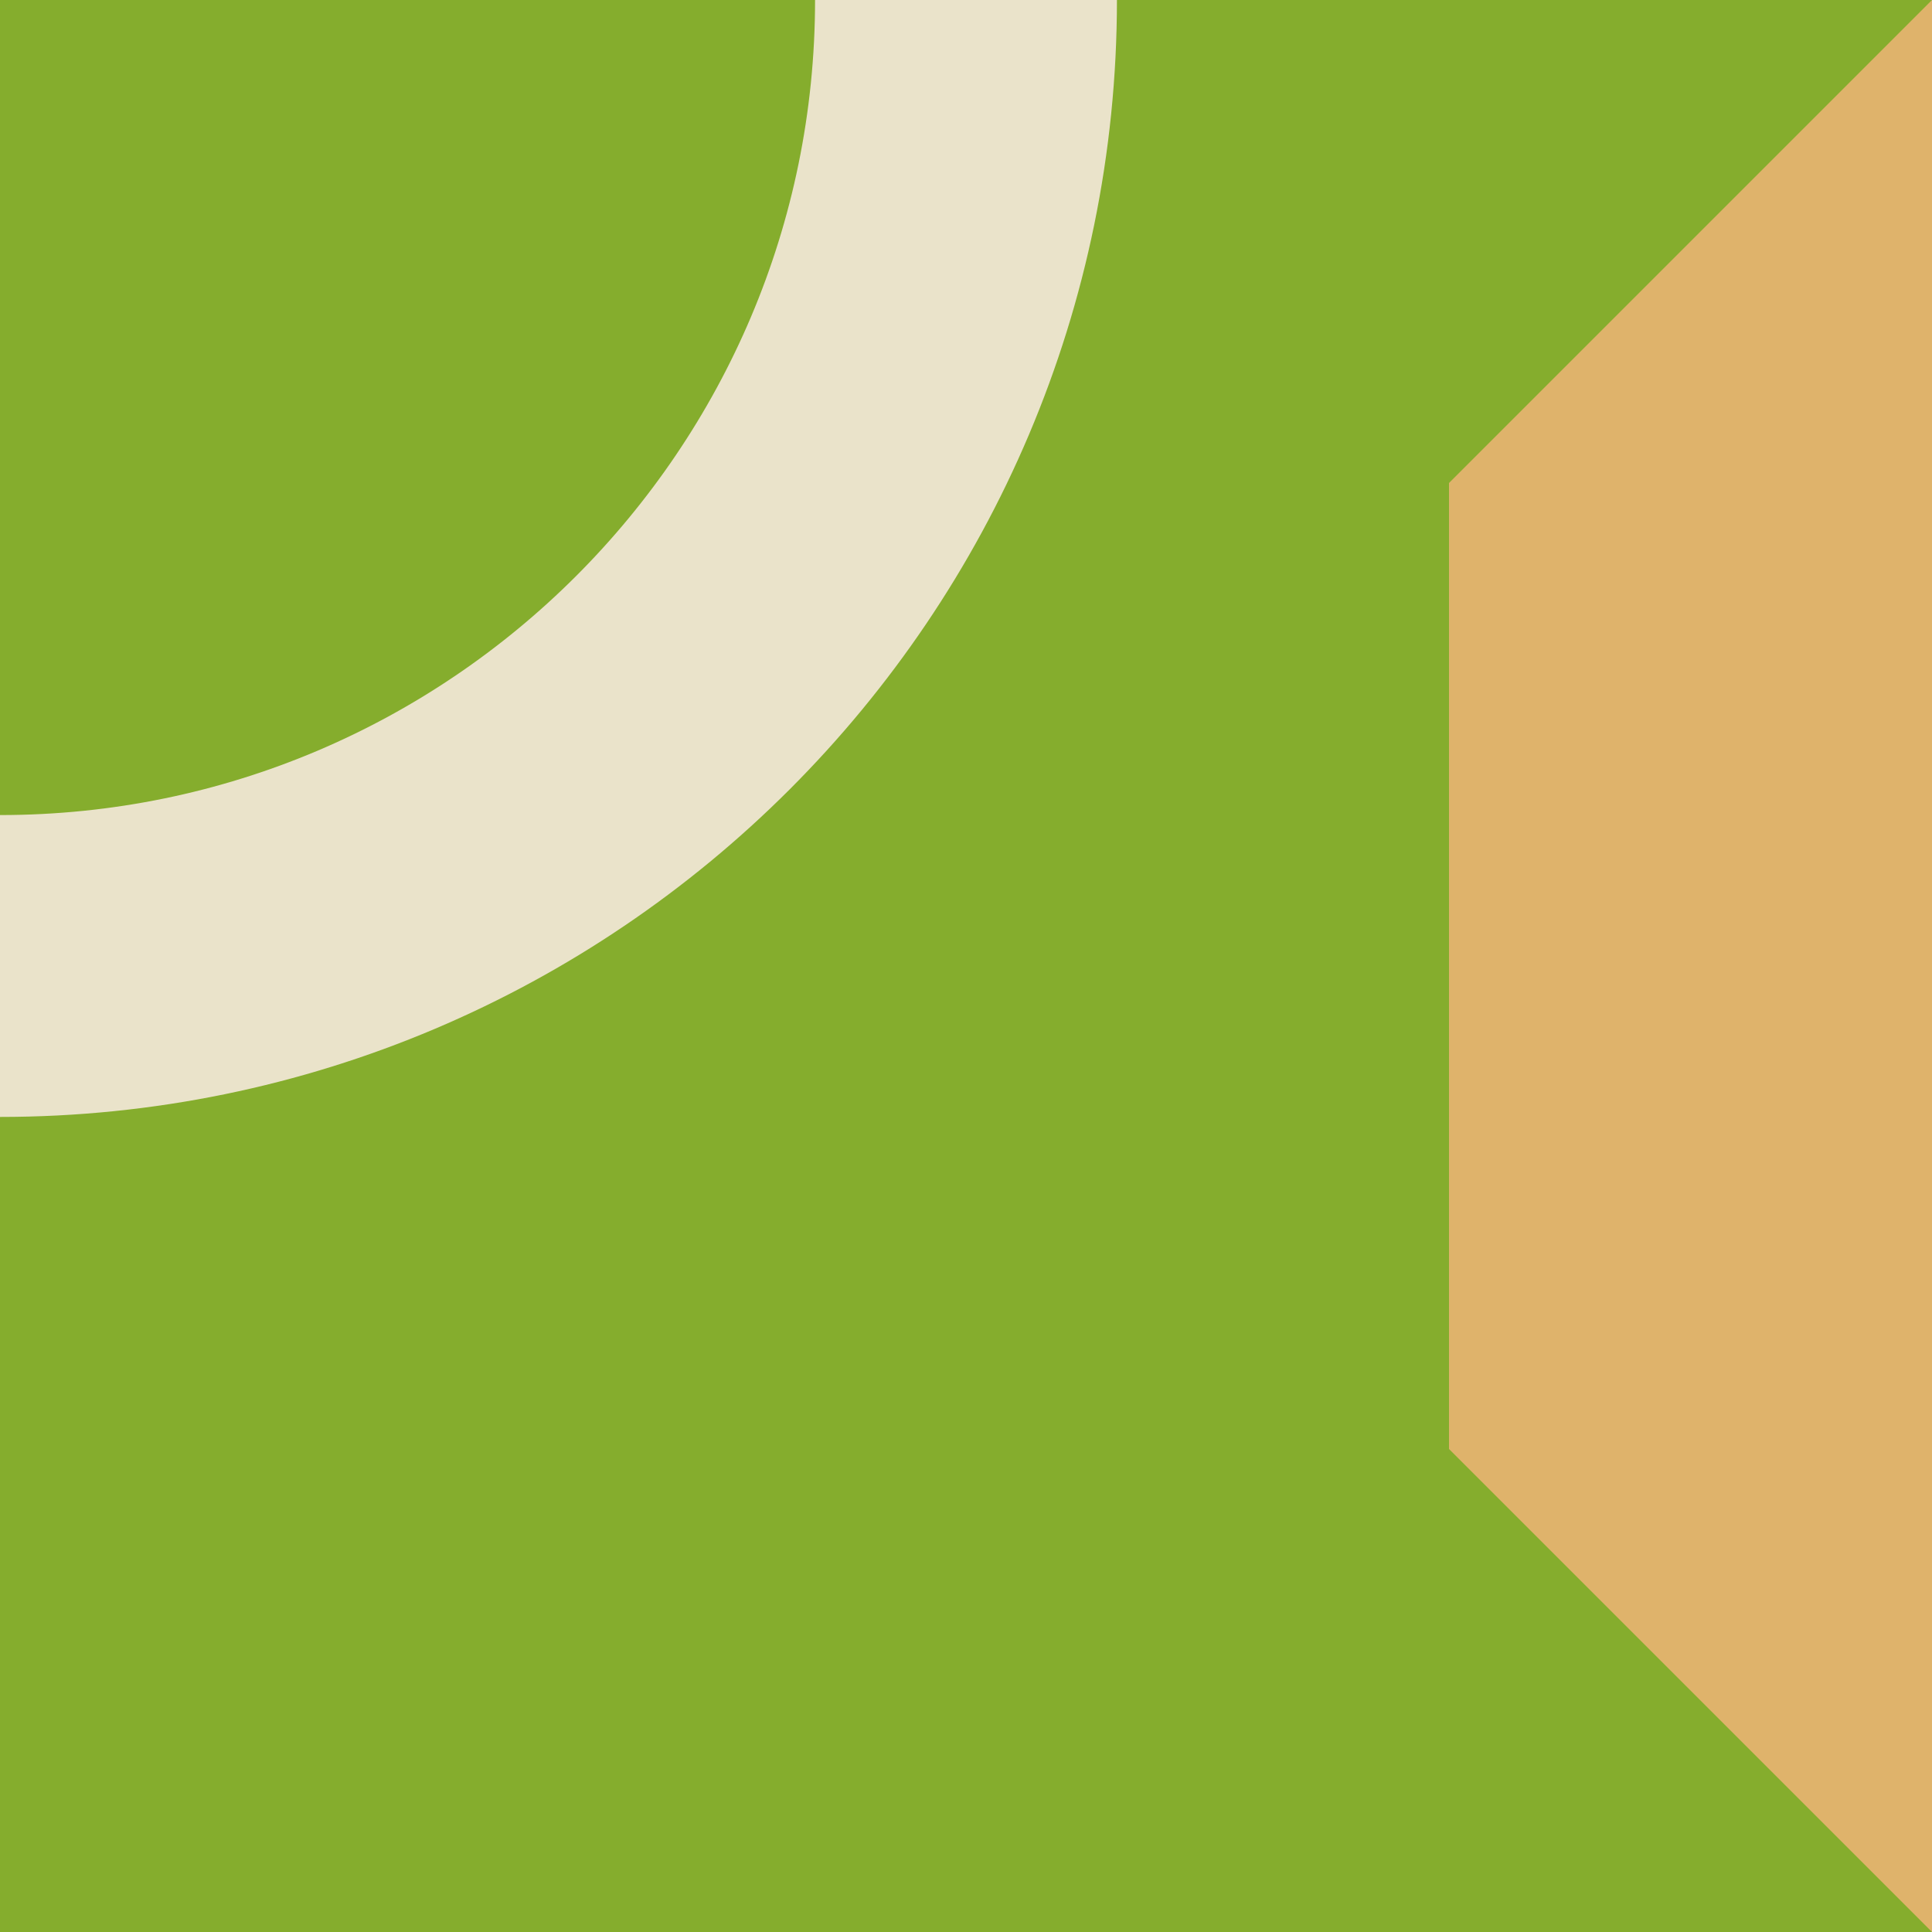 <?xml version="1.0" encoding="utf-8"?>
<!-- Generator: Adobe Illustrator 19.1.0, SVG Export Plug-In . SVG Version: 6.00 Build 0)  -->
<svg version="1.1" id="Layer_1" xmlns="http://www.w3.org/2000/svg" xmlns:xlink="http://www.w3.org/1999/xlink" x="0px" y="0px"
	 width="128px" height="128px" viewBox="640 128 128 128" style="enable-background:new 640 128 128 128;" xml:space="preserve">
<style type="text/css">
	.st0{fill:#85AD2D;}
	.st1{fill:#DFB36B;}
	.st2{fill:#3A4DDB;}
	.st3{fill:none;stroke:#EAE3CA;stroke-width:20;stroke-miterlimit:10;}
</style>
<rect x="640" y="128" class="st0" width="128" height="128"/>
<g id="city">
	<polygon class="st1" points="736,224 768,256 768,128 736,160 	"/>
</g>
<path class="st3" d="M704,128c0,35.3-28.7,64-64,64"/>
<g>
</g>
</svg>
